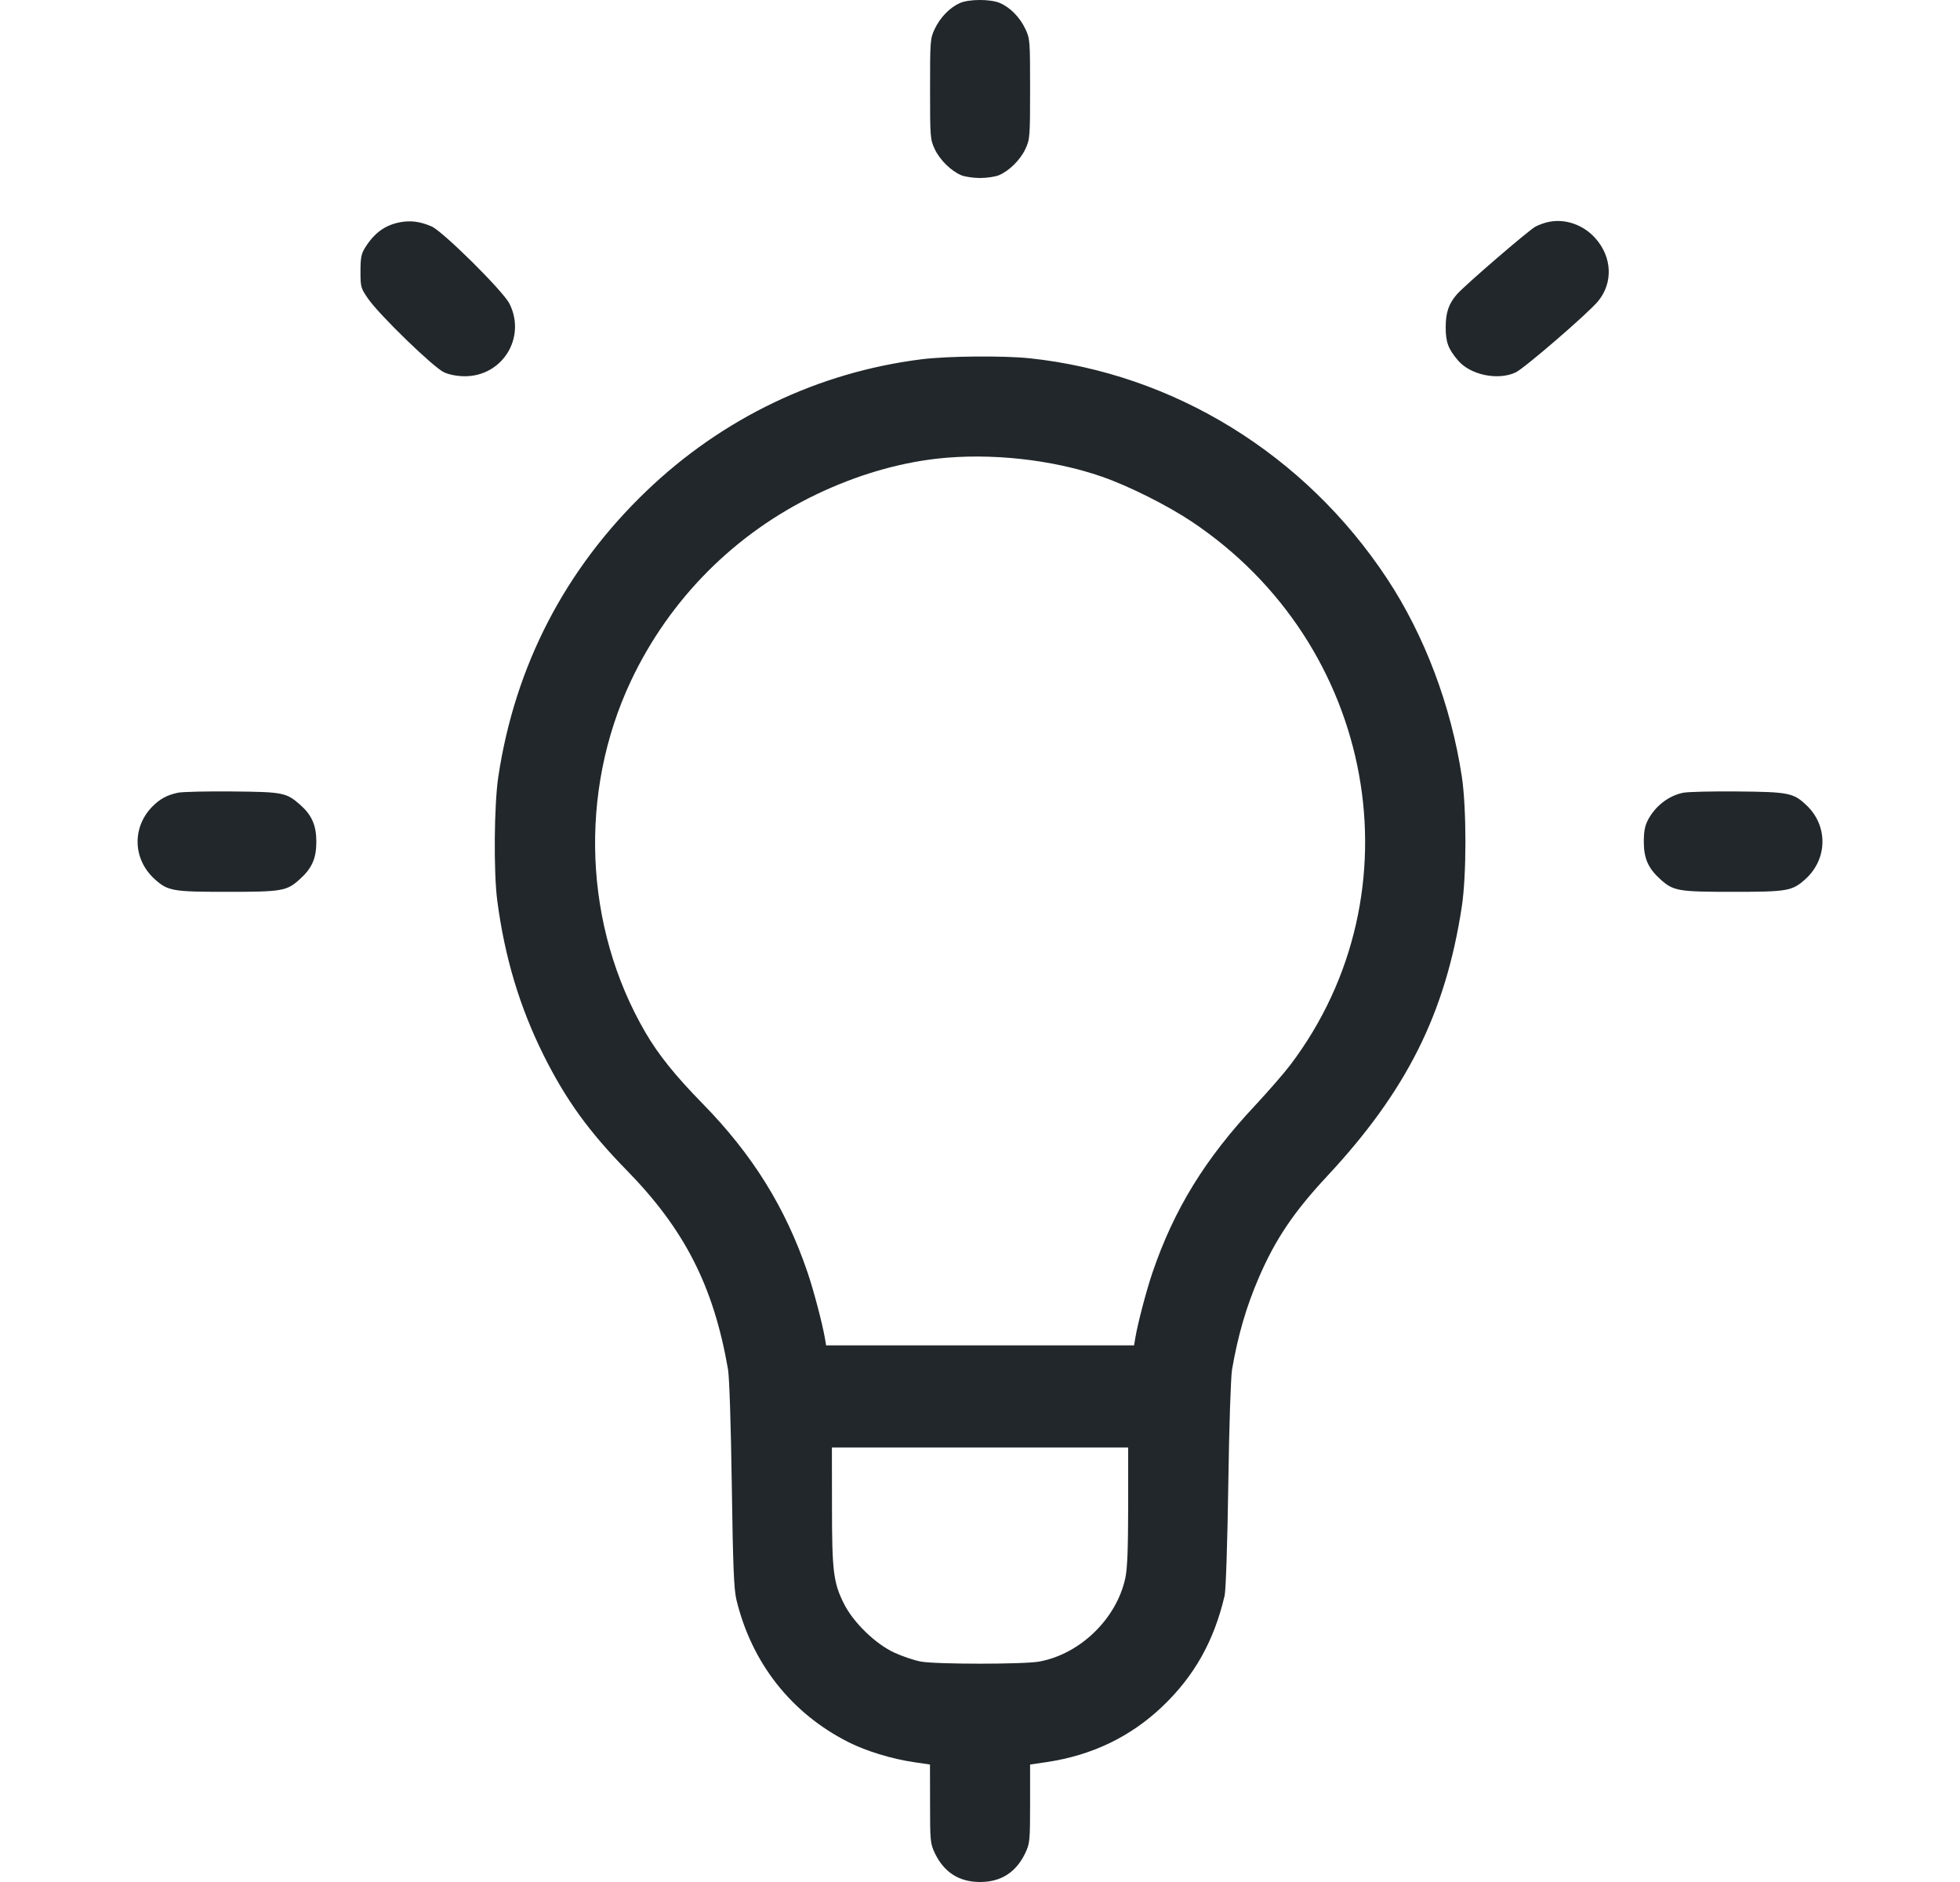 <svg width="25" height="24" viewBox="0 0 25 24" fill="none" xmlns="http://www.w3.org/2000/svg">
<path fill-rule="evenodd" clip-rule="evenodd" d="M12.245 0.038C12.117 0.094 11.993 0.221 11.923 0.368C11.865 0.492 11.863 0.516 11.863 1.134C11.863 1.749 11.865 1.777 11.922 1.9C11.987 2.039 12.13 2.18 12.262 2.235C12.308 2.254 12.416 2.27 12.501 2.27C12.586 2.27 12.693 2.254 12.74 2.235C12.872 2.18 13.014 2.039 13.079 1.9C13.136 1.777 13.139 1.749 13.139 1.134C13.139 0.516 13.137 0.492 13.078 0.368C13.007 0.218 12.883 0.093 12.751 0.037C12.63 -0.013 12.362 -0.012 12.245 0.038ZM5.104 2.834C4.912 2.87 4.774 2.97 4.655 3.161C4.608 3.237 4.598 3.29 4.598 3.461C4.598 3.659 4.602 3.675 4.695 3.809C4.836 4.014 5.531 4.688 5.664 4.748C5.732 4.779 5.83 4.797 5.927 4.798C6.41 4.799 6.715 4.304 6.498 3.872C6.417 3.711 5.648 2.949 5.504 2.887C5.359 2.825 5.24 2.809 5.104 2.834ZM19.753 2.83C19.703 2.84 19.628 2.867 19.585 2.89C19.503 2.932 18.685 3.637 18.585 3.751C18.479 3.871 18.44 3.985 18.44 4.173C18.44 4.363 18.471 4.447 18.595 4.594C18.752 4.781 19.103 4.855 19.331 4.75C19.441 4.699 20.256 3.996 20.383 3.842C20.578 3.606 20.563 3.276 20.348 3.037C20.194 2.865 19.965 2.786 19.753 2.83ZM11.76 4.581C10.439 4.745 9.214 5.331 8.241 6.266C7.207 7.259 6.569 8.491 6.356 9.905C6.302 10.261 6.295 11.125 6.343 11.488C6.438 12.21 6.63 12.849 6.939 13.467C7.22 14.027 7.512 14.432 7.993 14.923C8.734 15.68 9.102 16.403 9.286 17.463C9.303 17.56 9.323 18.173 9.334 18.931C9.349 19.978 9.361 20.266 9.393 20.4C9.588 21.209 10.095 21.852 10.829 22.22C11.051 22.331 11.374 22.43 11.652 22.471L11.862 22.502L11.863 23.002C11.863 23.475 11.866 23.509 11.923 23.63C12.04 23.876 12.233 24 12.501 24C12.768 24 12.961 23.876 13.078 23.63C13.135 23.509 13.139 23.475 13.139 23.002L13.139 22.502L13.35 22.471C13.926 22.385 14.415 22.151 14.822 21.766C15.231 21.378 15.485 20.928 15.62 20.349C15.636 20.283 15.656 19.679 15.667 18.931C15.678 18.176 15.699 17.559 15.715 17.463C15.792 17.021 15.896 16.665 16.058 16.289C16.268 15.803 16.502 15.456 16.925 15.002C17.942 13.912 18.437 12.923 18.645 11.565C18.707 11.161 18.707 10.312 18.646 9.905C18.509 8.999 18.169 8.1 17.691 7.377C16.645 5.794 14.973 4.764 13.134 4.569C12.803 4.534 12.092 4.54 11.76 4.581ZM11.952 5.849C11.442 5.907 10.923 6.061 10.412 6.305C9.373 6.803 8.542 7.639 8.05 8.678C7.377 10.103 7.447 11.821 8.234 13.169C8.399 13.451 8.613 13.718 8.963 14.075C9.599 14.725 10.019 15.399 10.3 16.225C10.377 16.45 10.488 16.872 10.521 17.061L10.537 17.157H12.501H14.465L14.481 17.061C14.513 16.872 14.624 16.45 14.701 16.225C14.976 15.42 15.372 14.776 16.013 14.093C16.177 13.917 16.377 13.687 16.457 13.582C18.125 11.379 17.549 8.215 15.195 6.648C14.885 6.442 14.394 6.196 14.056 6.079C13.424 5.859 12.631 5.773 11.952 5.849ZM2.27 10.109C2.128 10.139 2.036 10.19 1.937 10.292C1.681 10.56 1.697 10.961 1.973 11.211C2.142 11.363 2.2 11.373 2.9 11.373C3.598 11.373 3.658 11.363 3.824 11.212C3.979 11.073 4.035 10.946 4.035 10.735C4.035 10.525 3.977 10.394 3.829 10.263C3.651 10.107 3.61 10.099 2.964 10.093C2.641 10.09 2.328 10.097 2.27 10.109ZM21.466 10.11C21.283 10.148 21.115 10.278 21.021 10.454C20.981 10.53 20.967 10.601 20.967 10.735C20.967 10.946 21.023 11.073 21.177 11.212C21.344 11.363 21.404 11.373 22.102 11.373C22.801 11.373 22.859 11.363 23.028 11.211C23.312 10.955 23.319 10.532 23.043 10.27C22.876 10.111 22.815 10.099 22.166 10.093C21.843 10.09 21.528 10.097 21.466 10.11ZM10.612 19.206C10.612 20.04 10.63 20.184 10.766 20.454C10.886 20.692 11.167 20.964 11.407 21.075C11.51 21.122 11.662 21.174 11.746 21.189C11.942 21.225 13.059 21.225 13.256 21.189C13.779 21.093 14.243 20.642 14.354 20.122C14.38 19.999 14.389 19.748 14.39 19.206L14.39 18.459H12.501H10.611L10.612 19.206Z" fill="#21272A"/>
</svg>
